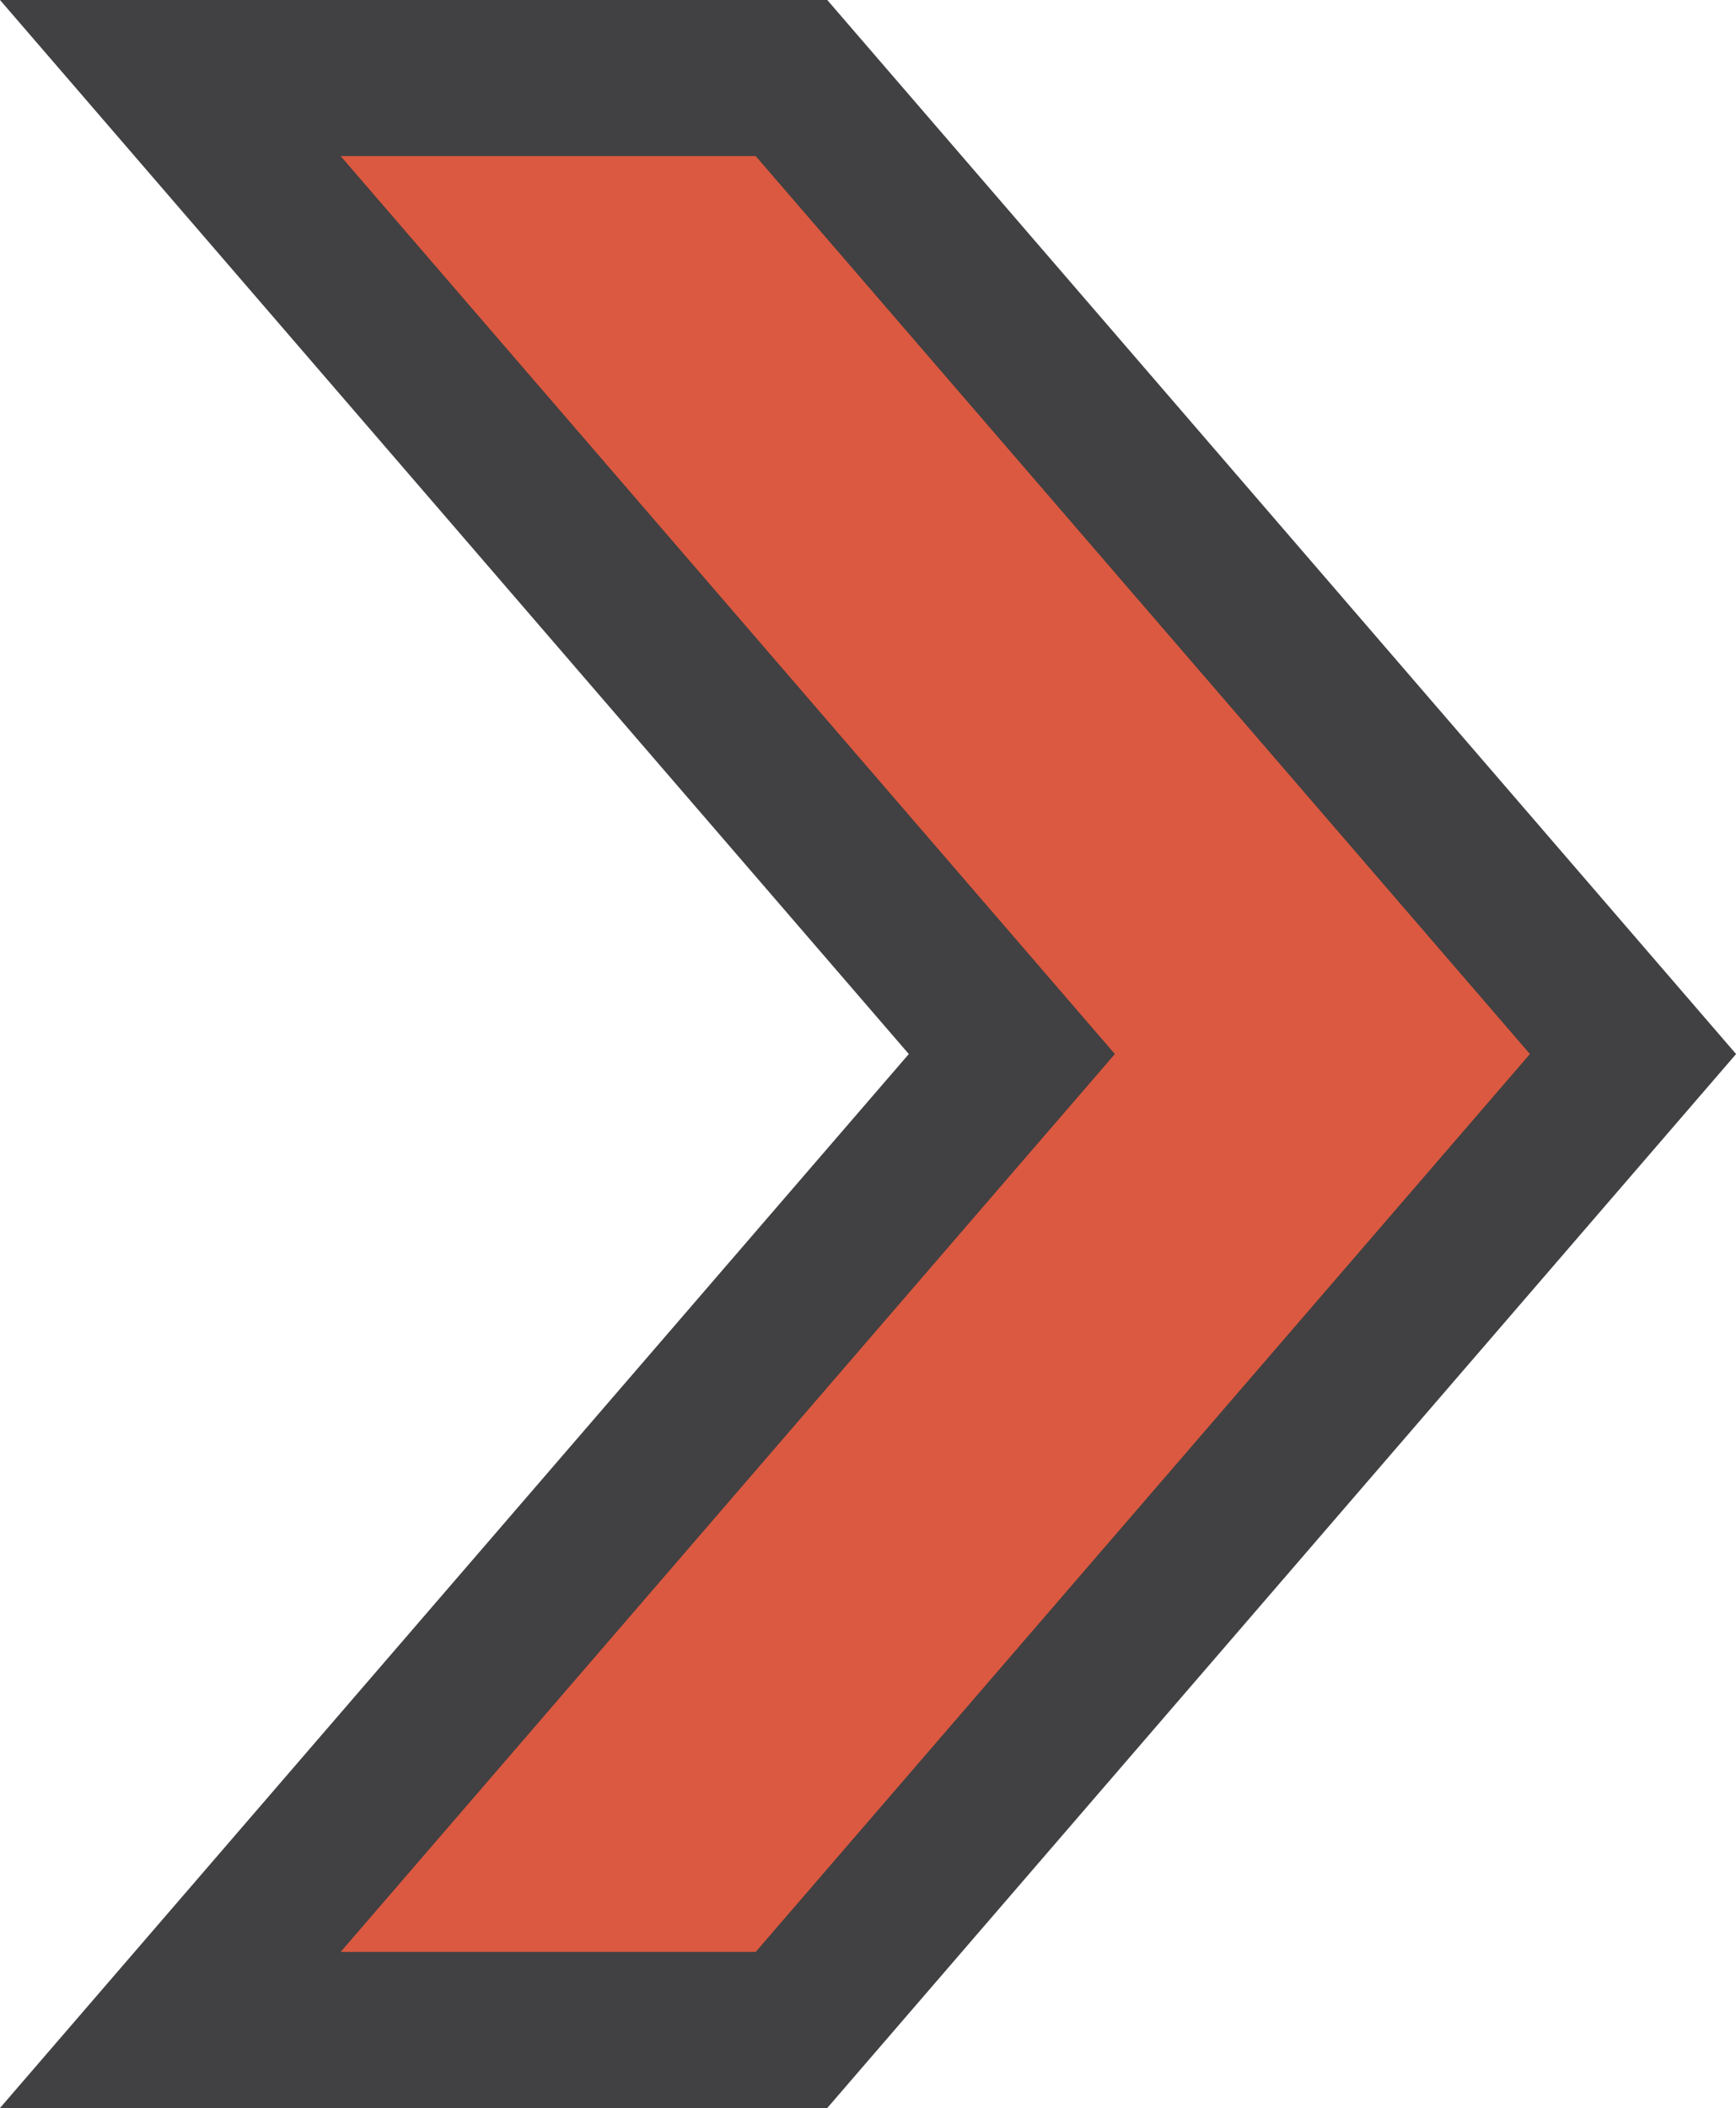 <?xml version="1.0" encoding="utf-8"?>
<!-- Generator: Adobe Illustrator 17.0.0, SVG Export Plug-In . SVG Version: 6.00 Build 0)  -->
<!DOCTYPE svg PUBLIC "-//W3C//DTD SVG 1.1//EN" "http://www.w3.org/Graphics/SVG/1.1/DTD/svg11.dtd">
<svg version="1.1" id="Capa_1" xmlns:x="http://ns.adobe.com/Extensibility/1.0/" xmlns:i="http://ns.adobe.com/AdobeIllustrator/10.0/" xmlns:graph="http://ns.adobe.com/Graphs/1.0/"
	 xmlns="http://www.w3.org/2000/svg" xmlns:xlink="http://www.w3.org/1999/xlink" x="0px" y="0px" width="22.248px"
	 height="27.009px" viewBox="0 0 22.248 27.009" enable-background="new 0 0 22.248 27.009" xml:space="preserve">
<g>
	<polygon fill="#DB5940" points="2.183,26.008 12.967,13.505 2.183,1 10.144,1 20.928,13.505 10.144,26.008 	"/>
	<path fill="#414042" d="M9.685,2l9.922,11.505L9.685,25.009H4.366l8.795-10.198l1.127-1.306l-1.126-1.306L4.366,2H9.685 M10.602,0
		H0l11.647,13.505L0,27.009h10.602l11.647-13.504L10.602,0L10.602,0z"/>
</g>
</svg>

